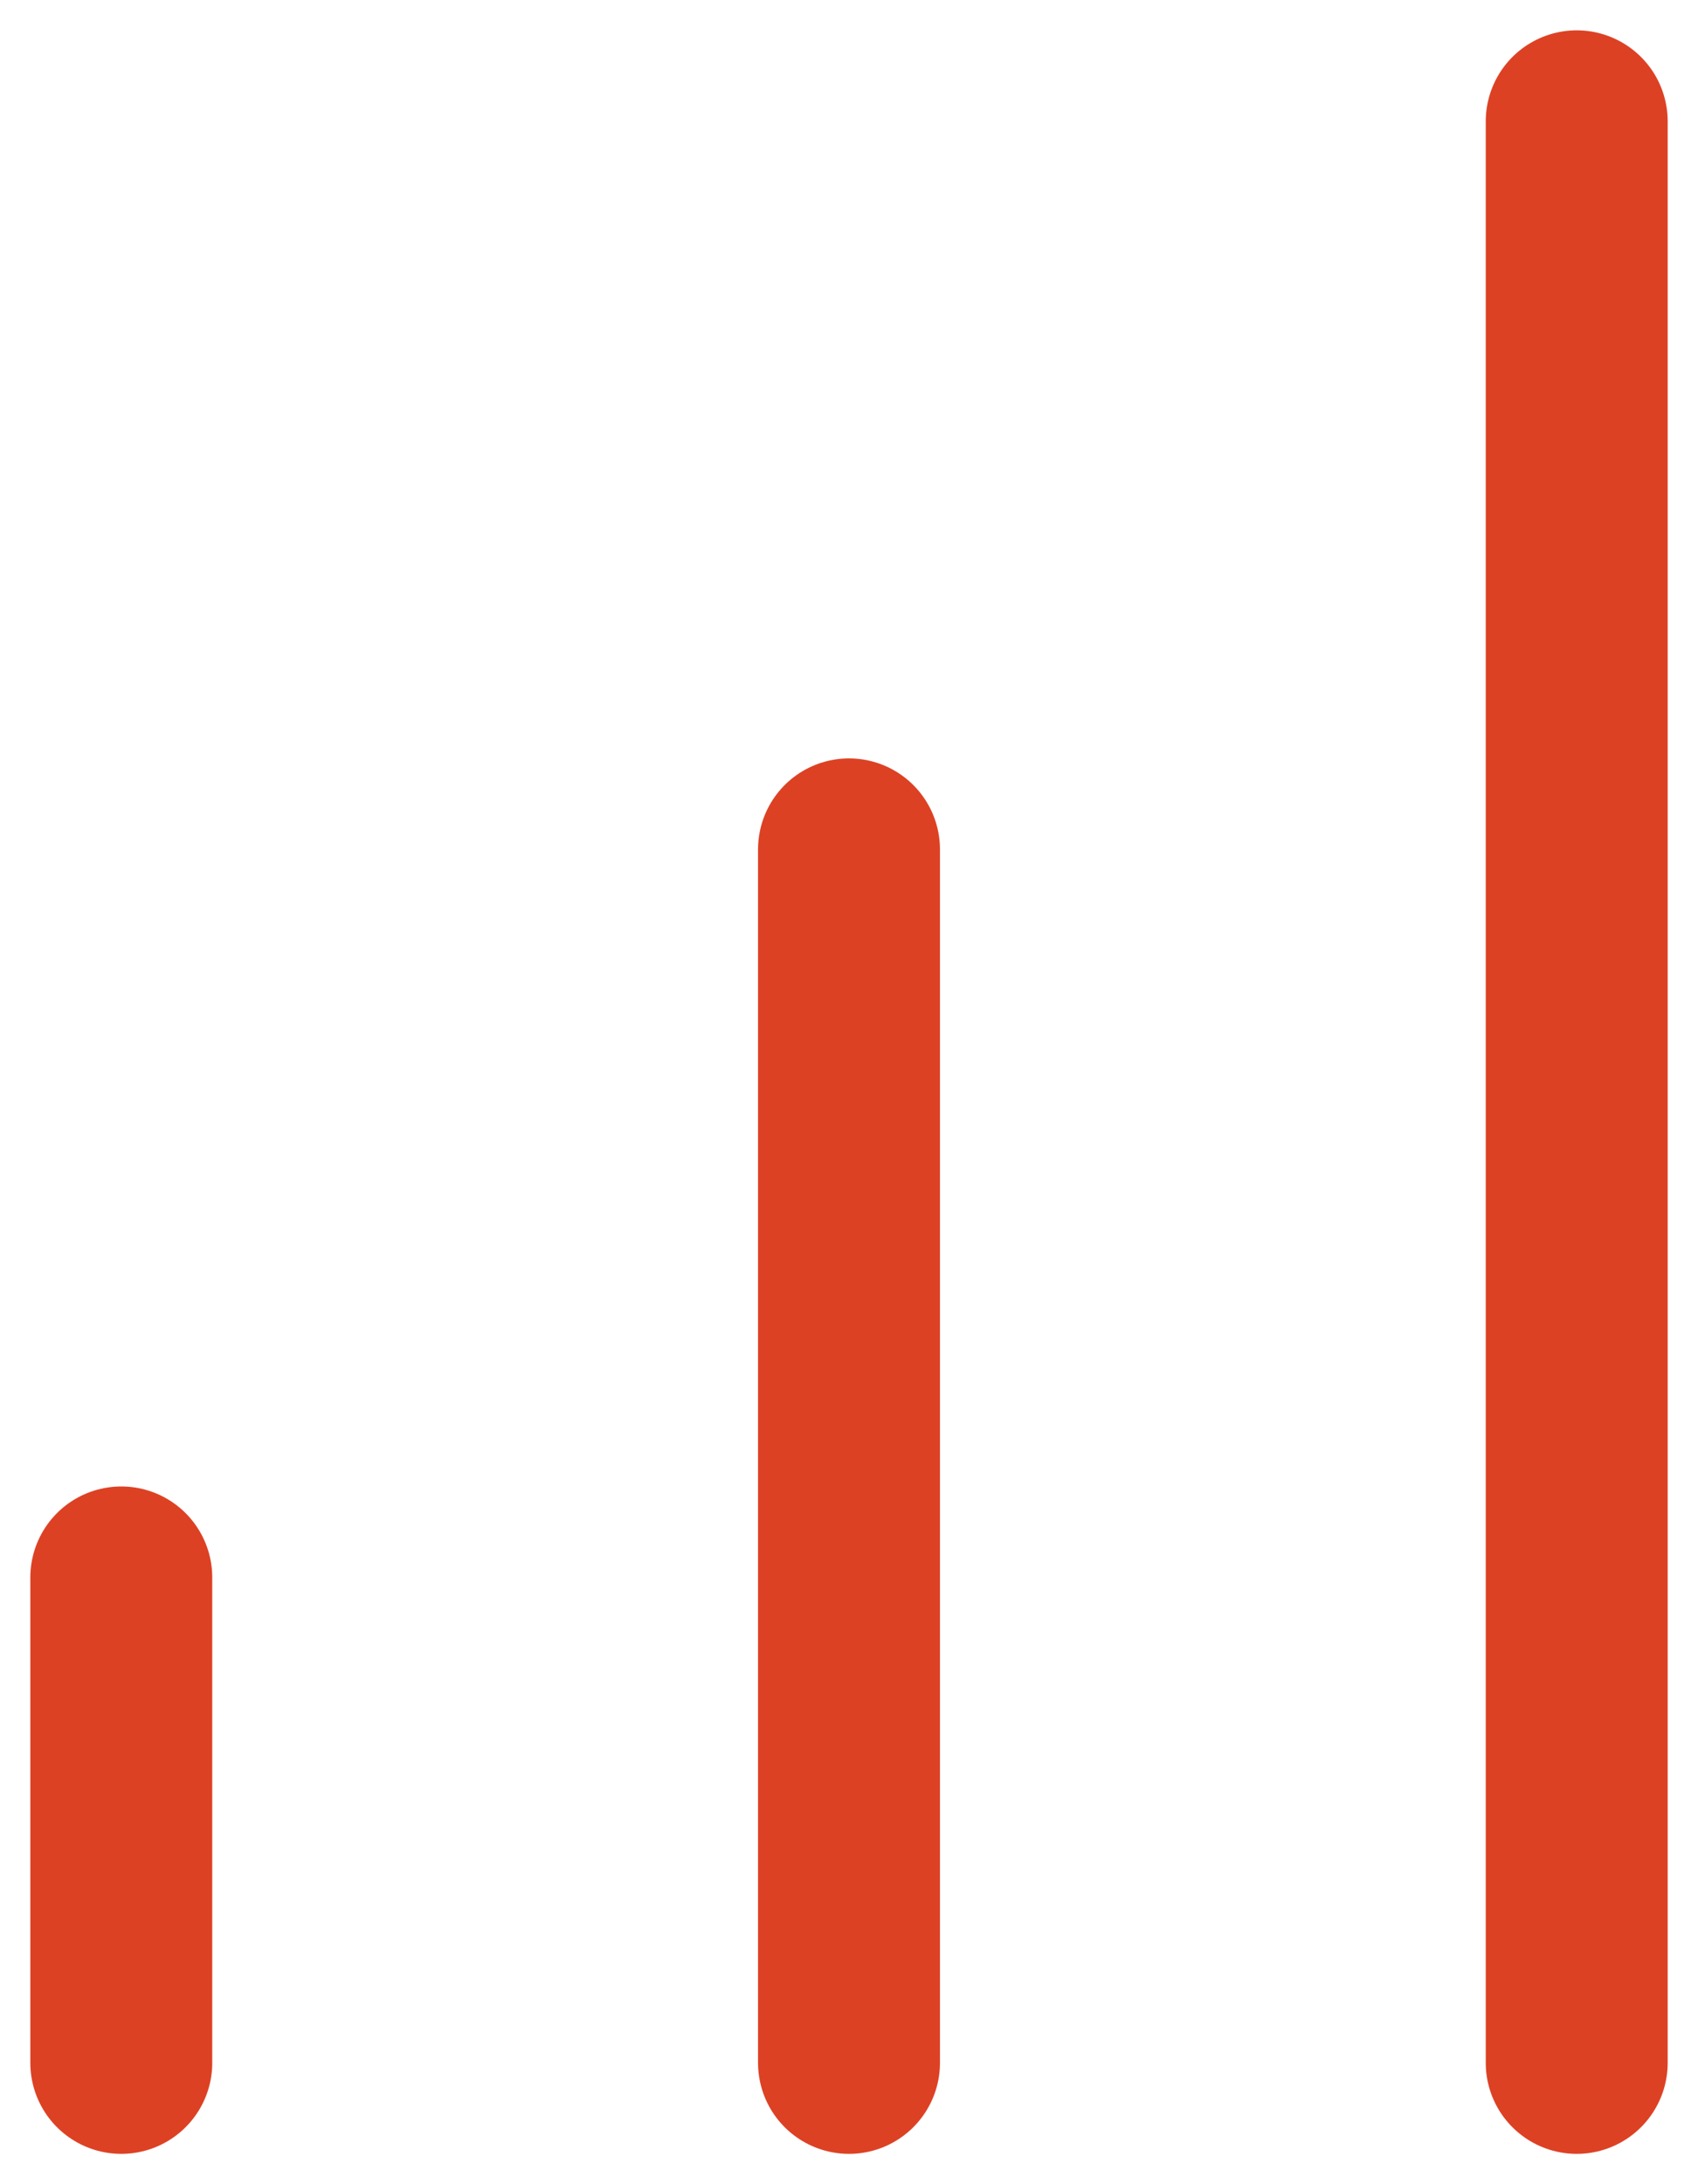 <svg width="14" height="18" viewBox="0 0 14 18" fill="none" xmlns="http://www.w3.org/2000/svg">
<path d="M7 17V7" stroke="#DD4124" stroke-width="1.5" stroke-linecap="round" stroke-linejoin="round"/>
<path d="M13 17V1" stroke="#DD4124" stroke-width="1.5" stroke-linecap="round" stroke-linejoin="round"/>
<path d="M1 17V13" stroke="#DD4124" stroke-width="1.5" stroke-linecap="round" stroke-linejoin="round"/>
</svg>
